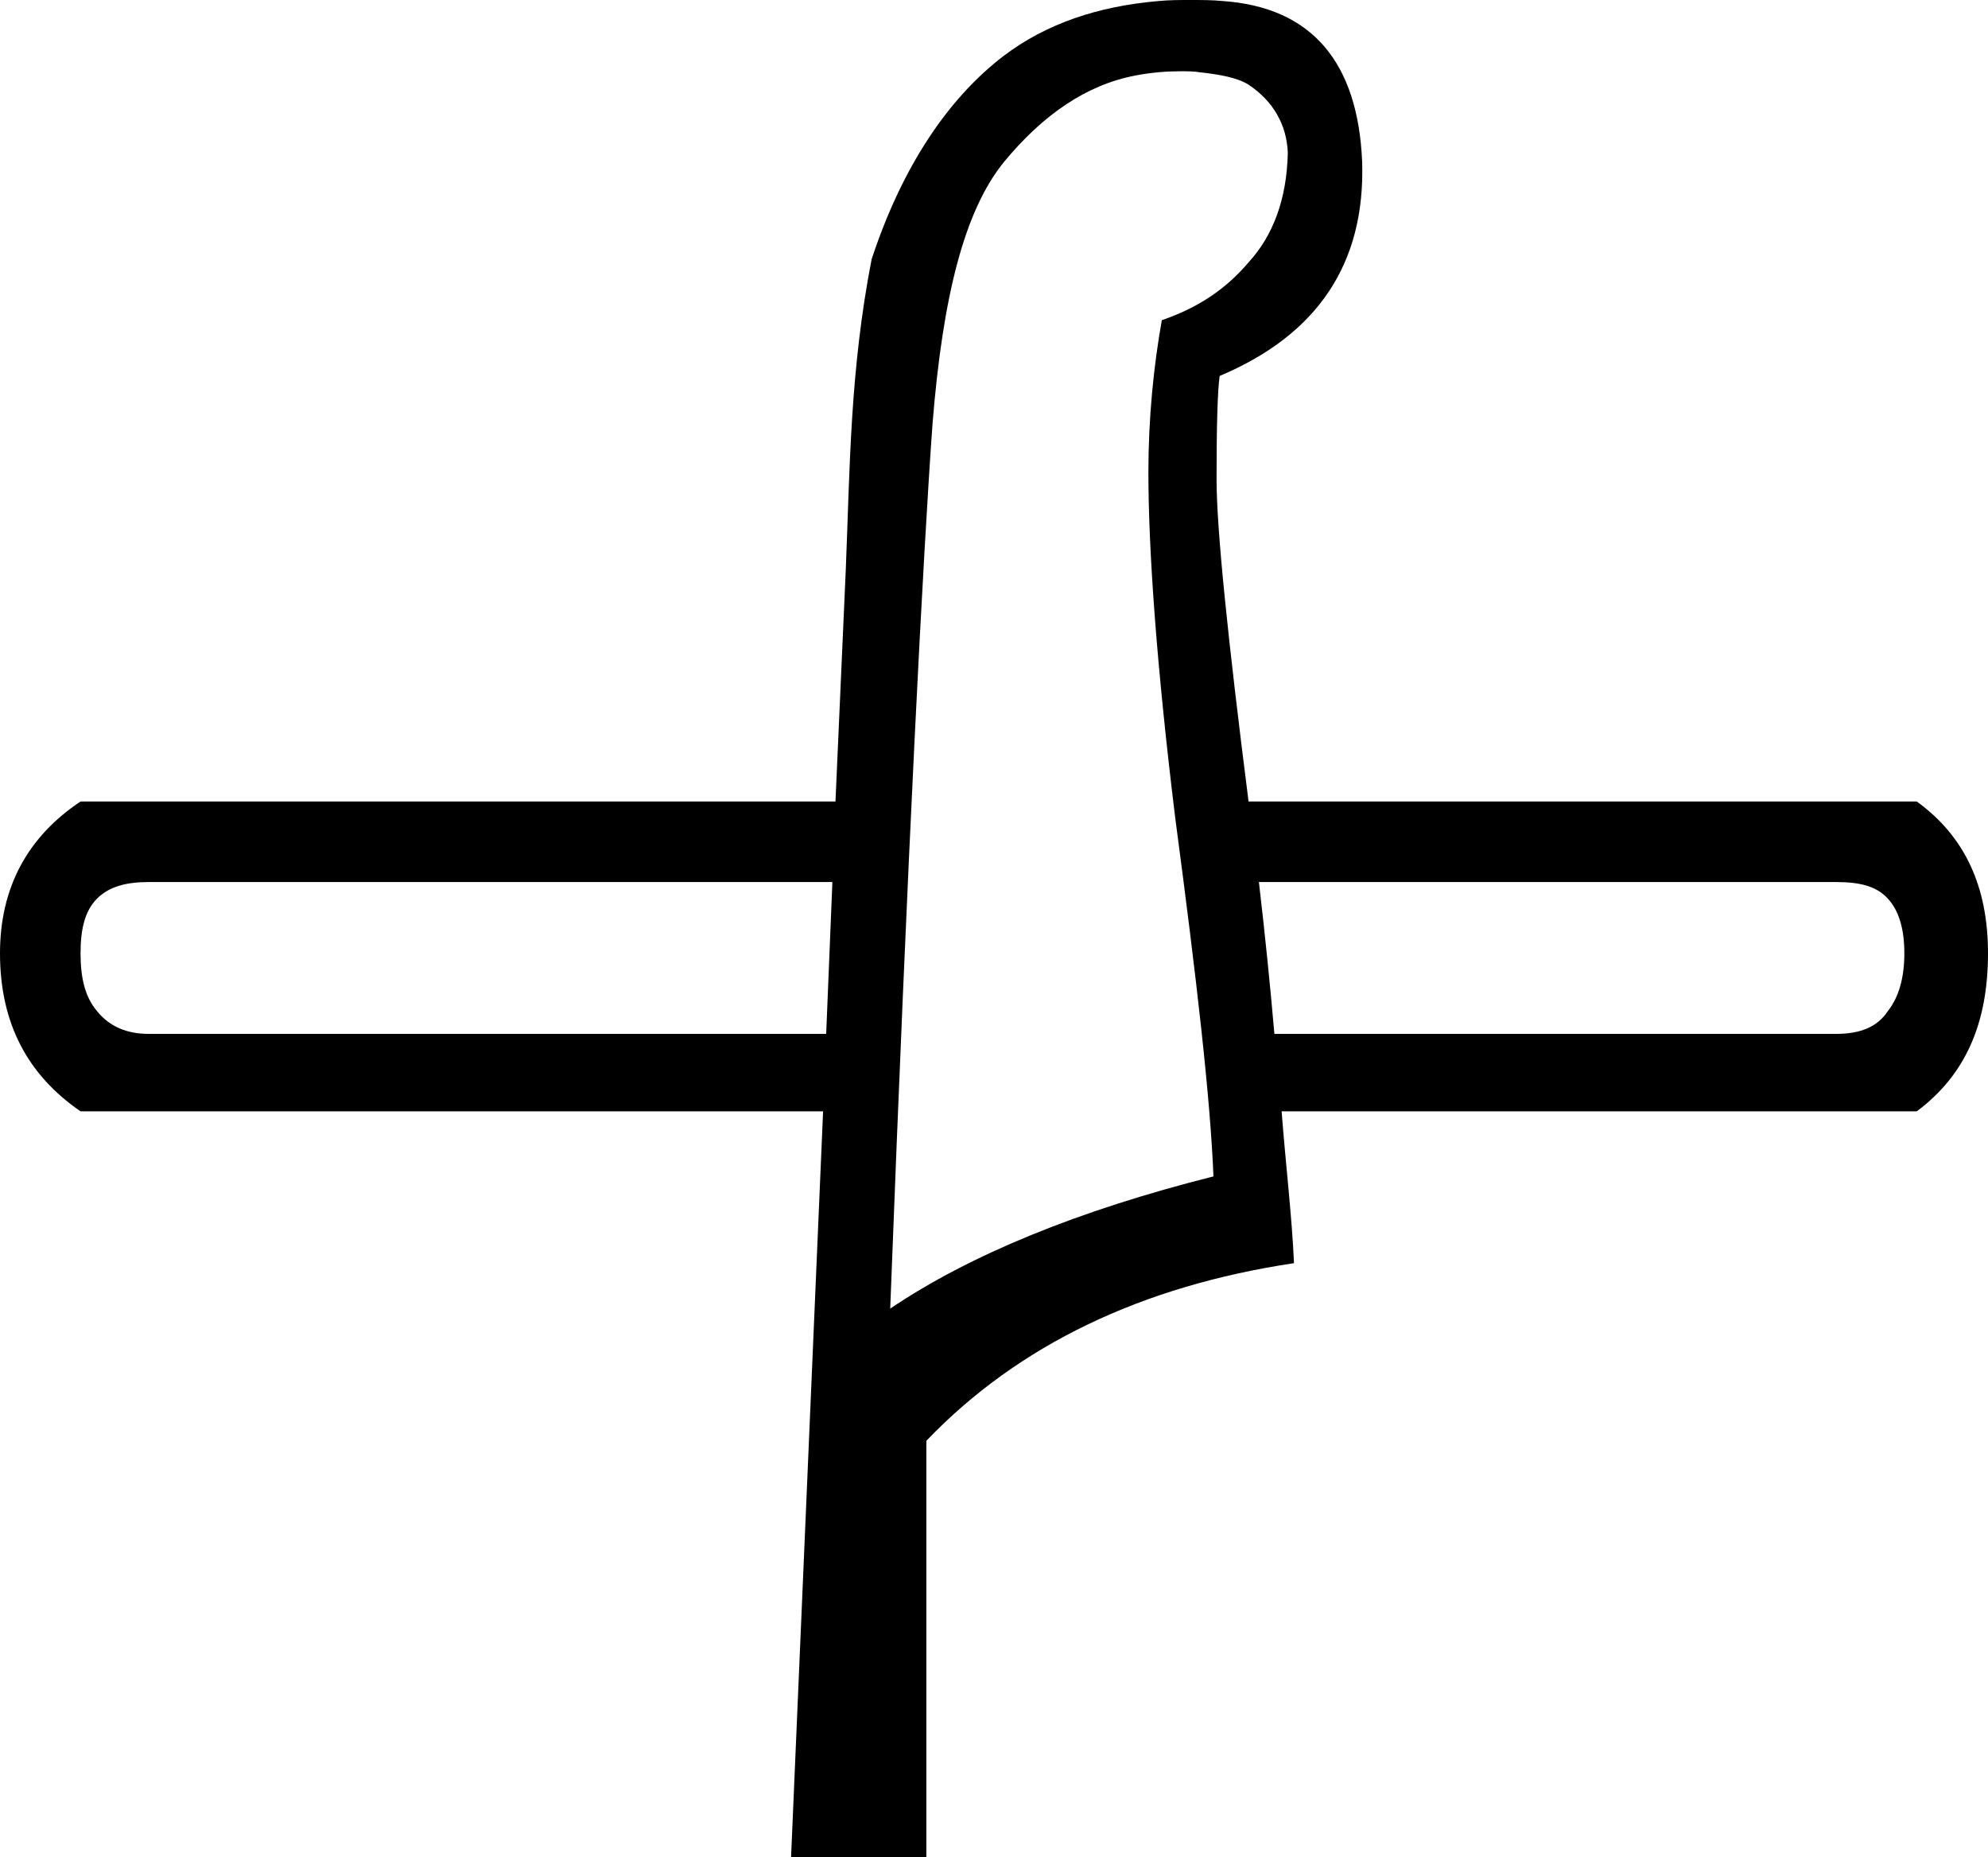 <?xml version='1.0' encoding ='UTF-8' standalone='no'?>
<svg width='19.25' height='17.98' xmlns='http://www.w3.org/2000/svg' xmlns:xlink='http://www.w3.org/1999/xlink'  version='1.1' >
<path style='fill:black; stroke:none' d=' M 8.06 8.54  L 8 10.01  L 1.44 10.01  C 1.23 10.01 1.06 9.94 0.94 9.79  C 0.82 9.65 0.78 9.46 0.78 9.23  C 0.78 9 0.82 8.82 0.94 8.7  C 1.06 8.58 1.23 8.54 1.44 8.54  Z  M 17.78 8.54  C 18.01 8.54 18.17 8.58 18.28 8.7  C 18.39 8.82 18.44 9 18.44 9.23  C 18.44 9.46 18.39 9.65 18.28 9.79  C 18.18 9.94 18.02 10.01 17.78 10.01  L 12.34 10.01  C 12.3 9.55 12.25 9.05 12.19 8.54  Z  M 11.43 0.69  C 11.5 0.69 11.56 0.69 11.62 0.7  C 11.8 0.72 11.98 0.75 12.09 0.82  C 12.33 0.98 12.46 1.21 12.47 1.48  C 12.46 1.94 12.32 2.29 12.09 2.54  C 11.87 2.8 11.6 2.98 11.25 3.1  C 11.17 3.55 11.12 4.05 11.12 4.57  C 11.12 5.33 11.2 6.45 11.38 7.92  C 11.59 9.5 11.72 10.64 11.75 11.39  C 10.44 11.72 9.39 12.15 8.62 12.67  C 8.79 8.21 8.94 5.35 9.03 4.1  C 9.13 2.86 9.34 2.04 9.72 1.57  C 10.1 1.11 10.52 0.82 11 0.73  C 11.16 0.7 11.3 0.69 11.43 0.69  Z  M 11.53 0  C 11.42 0 11.32 0 11.22 0.01  C 10.63 0.06 10.13 0.23 9.72 0.54  C 9.17 0.96 8.73 1.63 8.44 2.51  C 8.23 3.59 8.23 4.53 8.19 5.51  L 8.09 7.76  L 0.78 7.76  C 0.27 8.1 -0 8.59 0 9.23  C 0 9.91 0.27 10.41 0.78 10.76  L 7.97 10.76  L 7.66 17.98  L 8.97 17.98  L 8.97 13.95  C 9.86 13.02 11.06 12.45 12.53 12.23  C 12.51 11.78 12.45 11.28 12.41 10.76  L 18.56 10.76  C 19.03 10.41 19.25 9.91 19.25 9.23  C 19.25 8.59 19.03 8.1 18.56 7.76  L 12.09 7.76  C 11.89 6.19 11.78 5.12 11.78 4.64  C 11.78 4.12 11.79 3.78 11.81 3.64  C 12.76 3.24 13.22 2.55 13.19 1.57  C 13.15 0.6 12.7 0.07 11.84 0.01  C 11.74 0 11.63 0 11.53 0  Z '/></svg>
